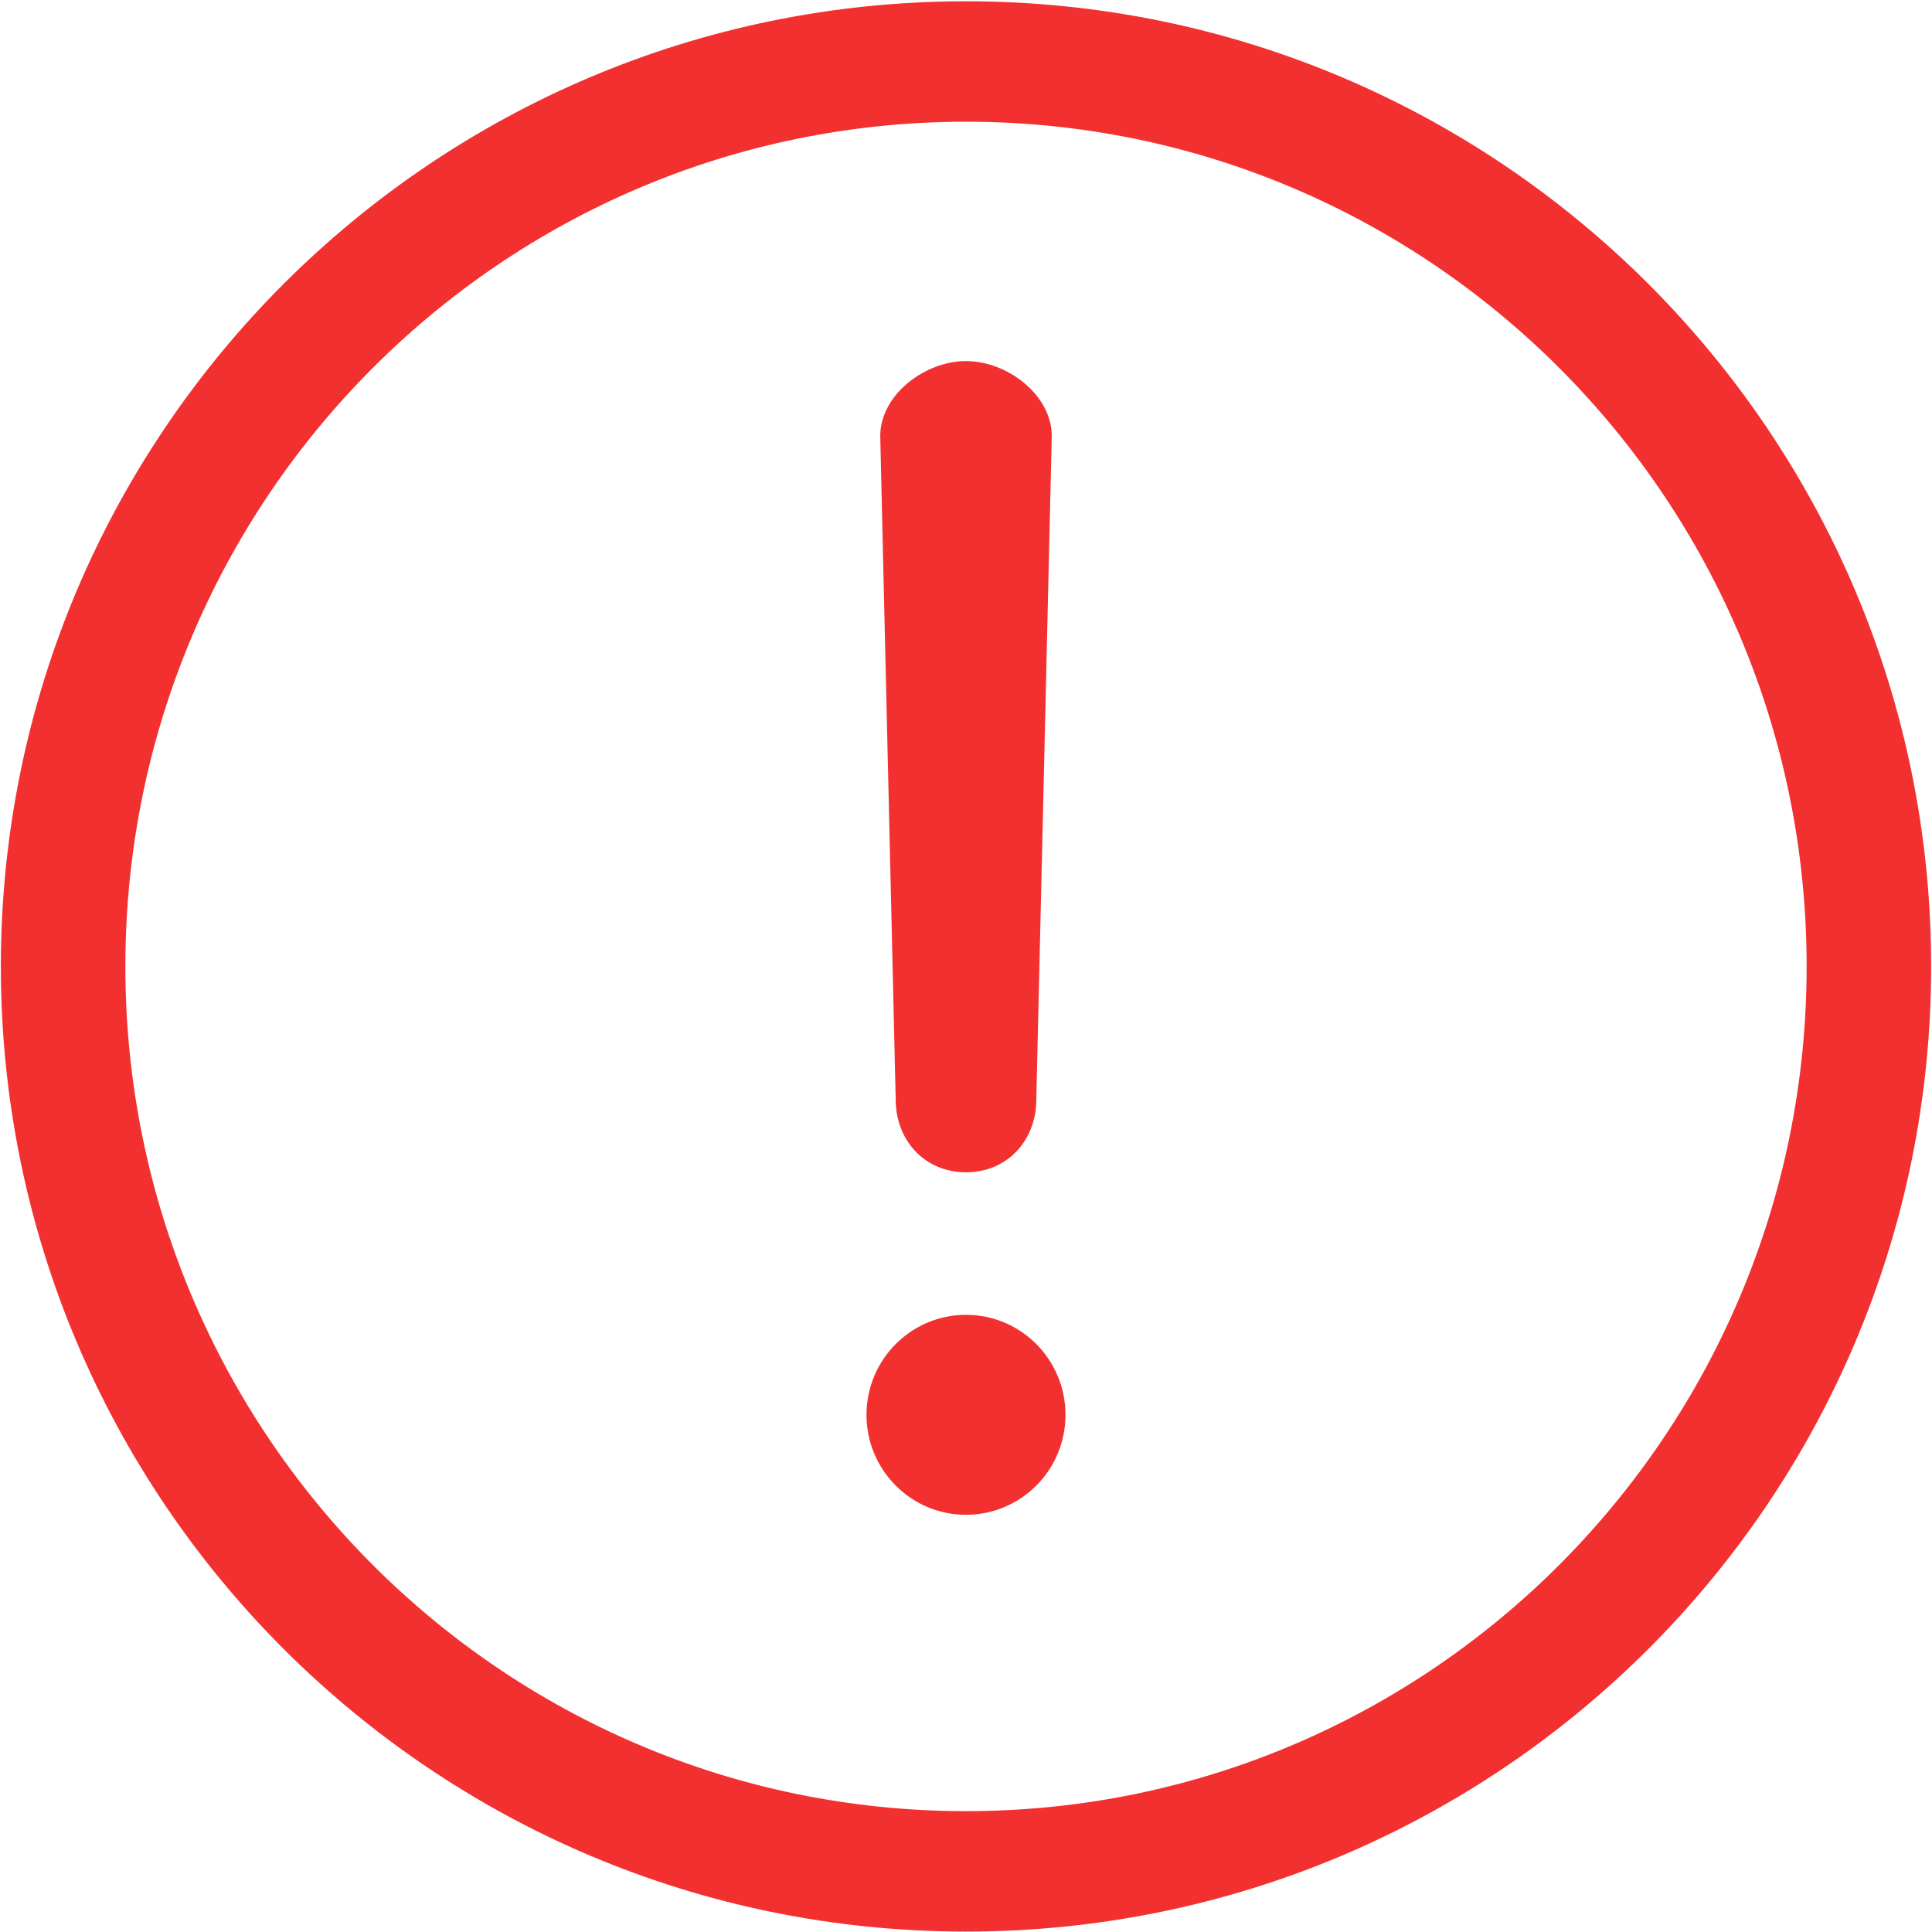 <?xml version="1.0" encoding="UTF-8"?>
<svg width="18px" height="18px" viewBox="0 0 18 18" version="1.1" xmlns="http://www.w3.org/2000/svg" xmlns:xlink="http://www.w3.org/1999/xlink">
    <!-- Generator: Sketch 49.2 (51160) - http://www.bohemiancoding.com/sketch -->
    <title>异常@2x</title>
    <desc>Created with Sketch.</desc>
    <defs></defs>
    <g id="Page-1" stroke="none" stroke-width="1" fill="none" fill-rule="evenodd">
        <g id="我的物流" transform="translate(-273, -420)" fill="#F23030" fill-rule="nonzero">
            <g id="异常" transform="translate(273, 420)">
                <path d="M9,0.012 C4.034,0.012 0.008,4.038 0.008,9.004 C0.008,13.97 4.034,17.996 9,17.996 C13.966,17.996 17.992,13.97 17.992,9.004 C17.992,4.038 13.966,0.012 9,0.012 Z M9,16.874 C4.675,16.874 1.168,13.351 1.168,9.004 C1.168,4.657 4.675,1.134 9,1.134 C13.325,1.134 16.832,4.657 16.832,9.004 C16.832,13.351 13.325,16.874 9,16.874 Z" id="Shape"></path>
                <path d="M9,10.922 C8.617,10.922 8.345,10.627 8.345,10.243 L8.201,4.063 C8.201,3.678 8.617,3.364 9,3.364 C9.383,3.364 9.799,3.678 9.799,4.063 L9.655,10.243 C9.655,10.627 9.383,10.922 9,10.922 Z M8.073,13.182 C8.073,13.696 8.488,14.113 9,14.113 C9.512,14.113 9.927,13.696 9.927,13.182 C9.927,12.667 9.512,12.25 9,12.25 C8.488,12.25 8.073,12.667 8.073,13.182 Z" id="Shape"></path>
            </g>
        </g>
    </g>
</svg>